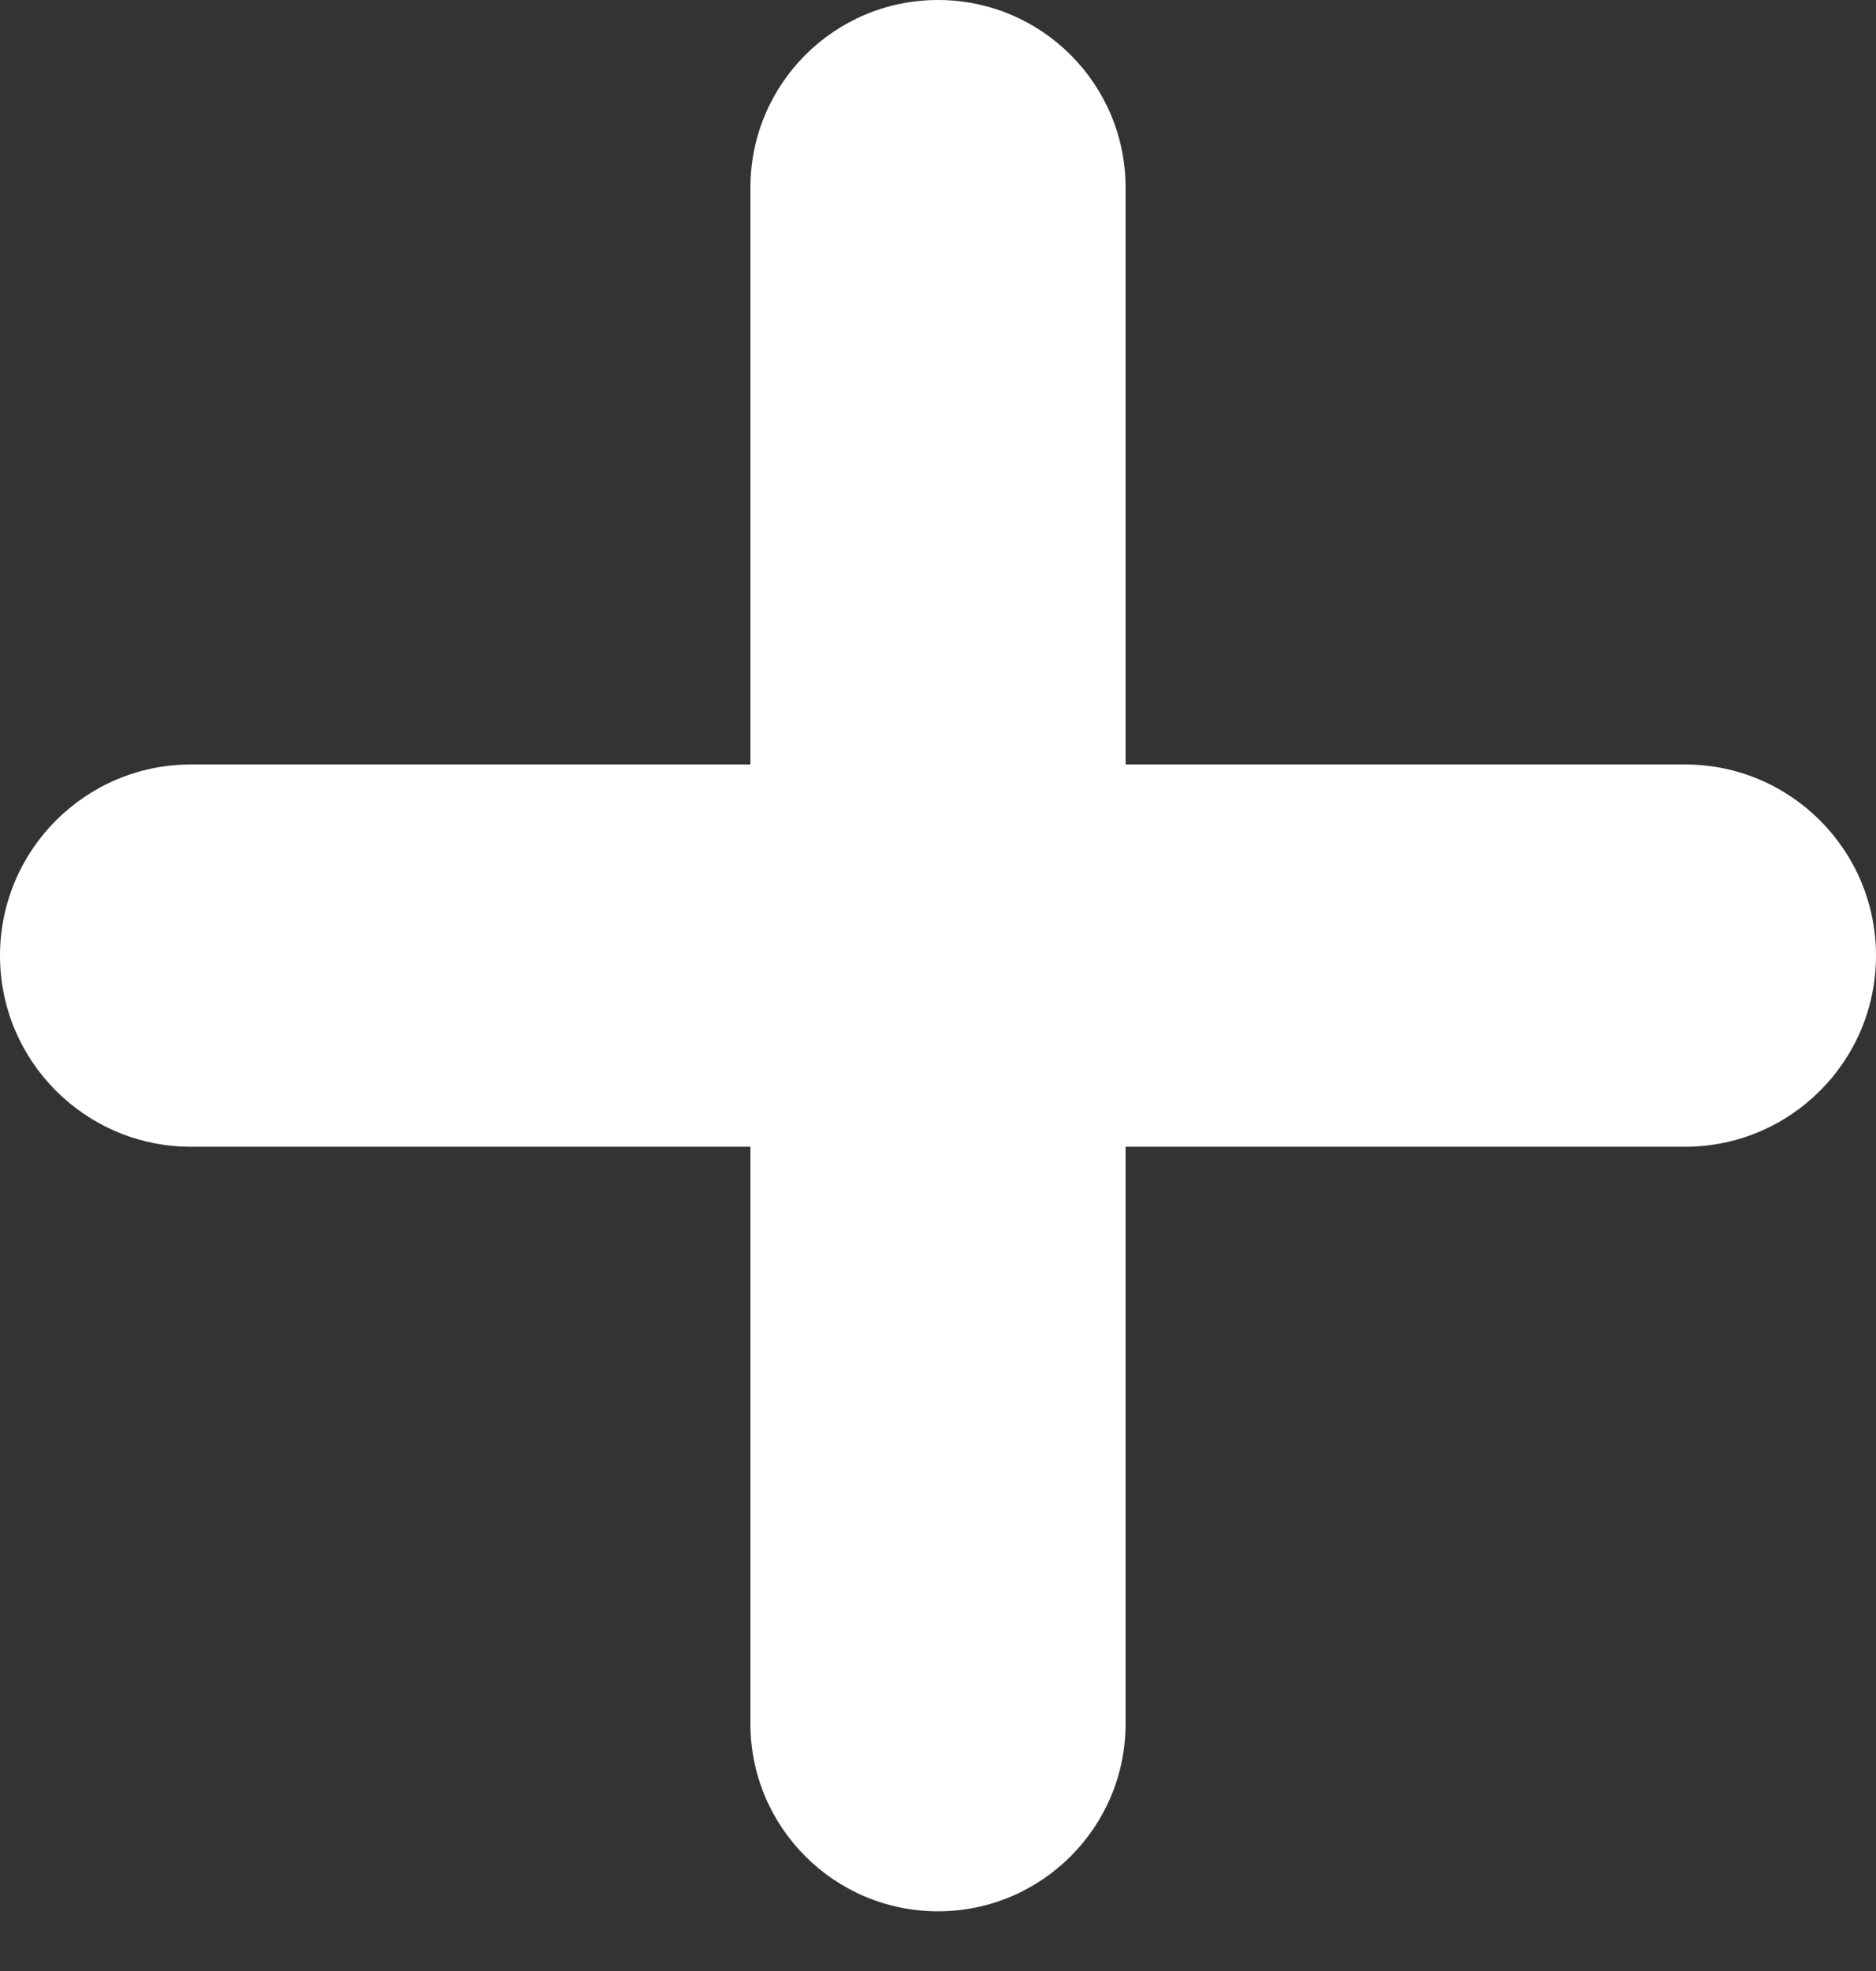 <svg width="20" height="21" viewBox="0 0 20 21" fill="none" xmlns="http://www.w3.org/2000/svg">
<rect x="0" y="0" width="20" height="21" fill="#333333" stroke="none"/>
<path d="M8 2C8 0.895 8.895 0 10 0C11.105 0 12 0.895 12 2V18.364C12 19.468 11.105 20.364 10 20.364C8.895 20.364 8 19.468 8 18.364V2Z" fill="white"/>
<path d="M2.036 12.218C0.912 12.218 0 11.306 0 10.182C0 9.057 0.912 8.145 2.036 8.145H17.964C19.088 8.145 20 9.057 20 10.182C20 11.306 19.088 12.218 17.964 12.218H2.036Z" fill="white"/>
</svg>
